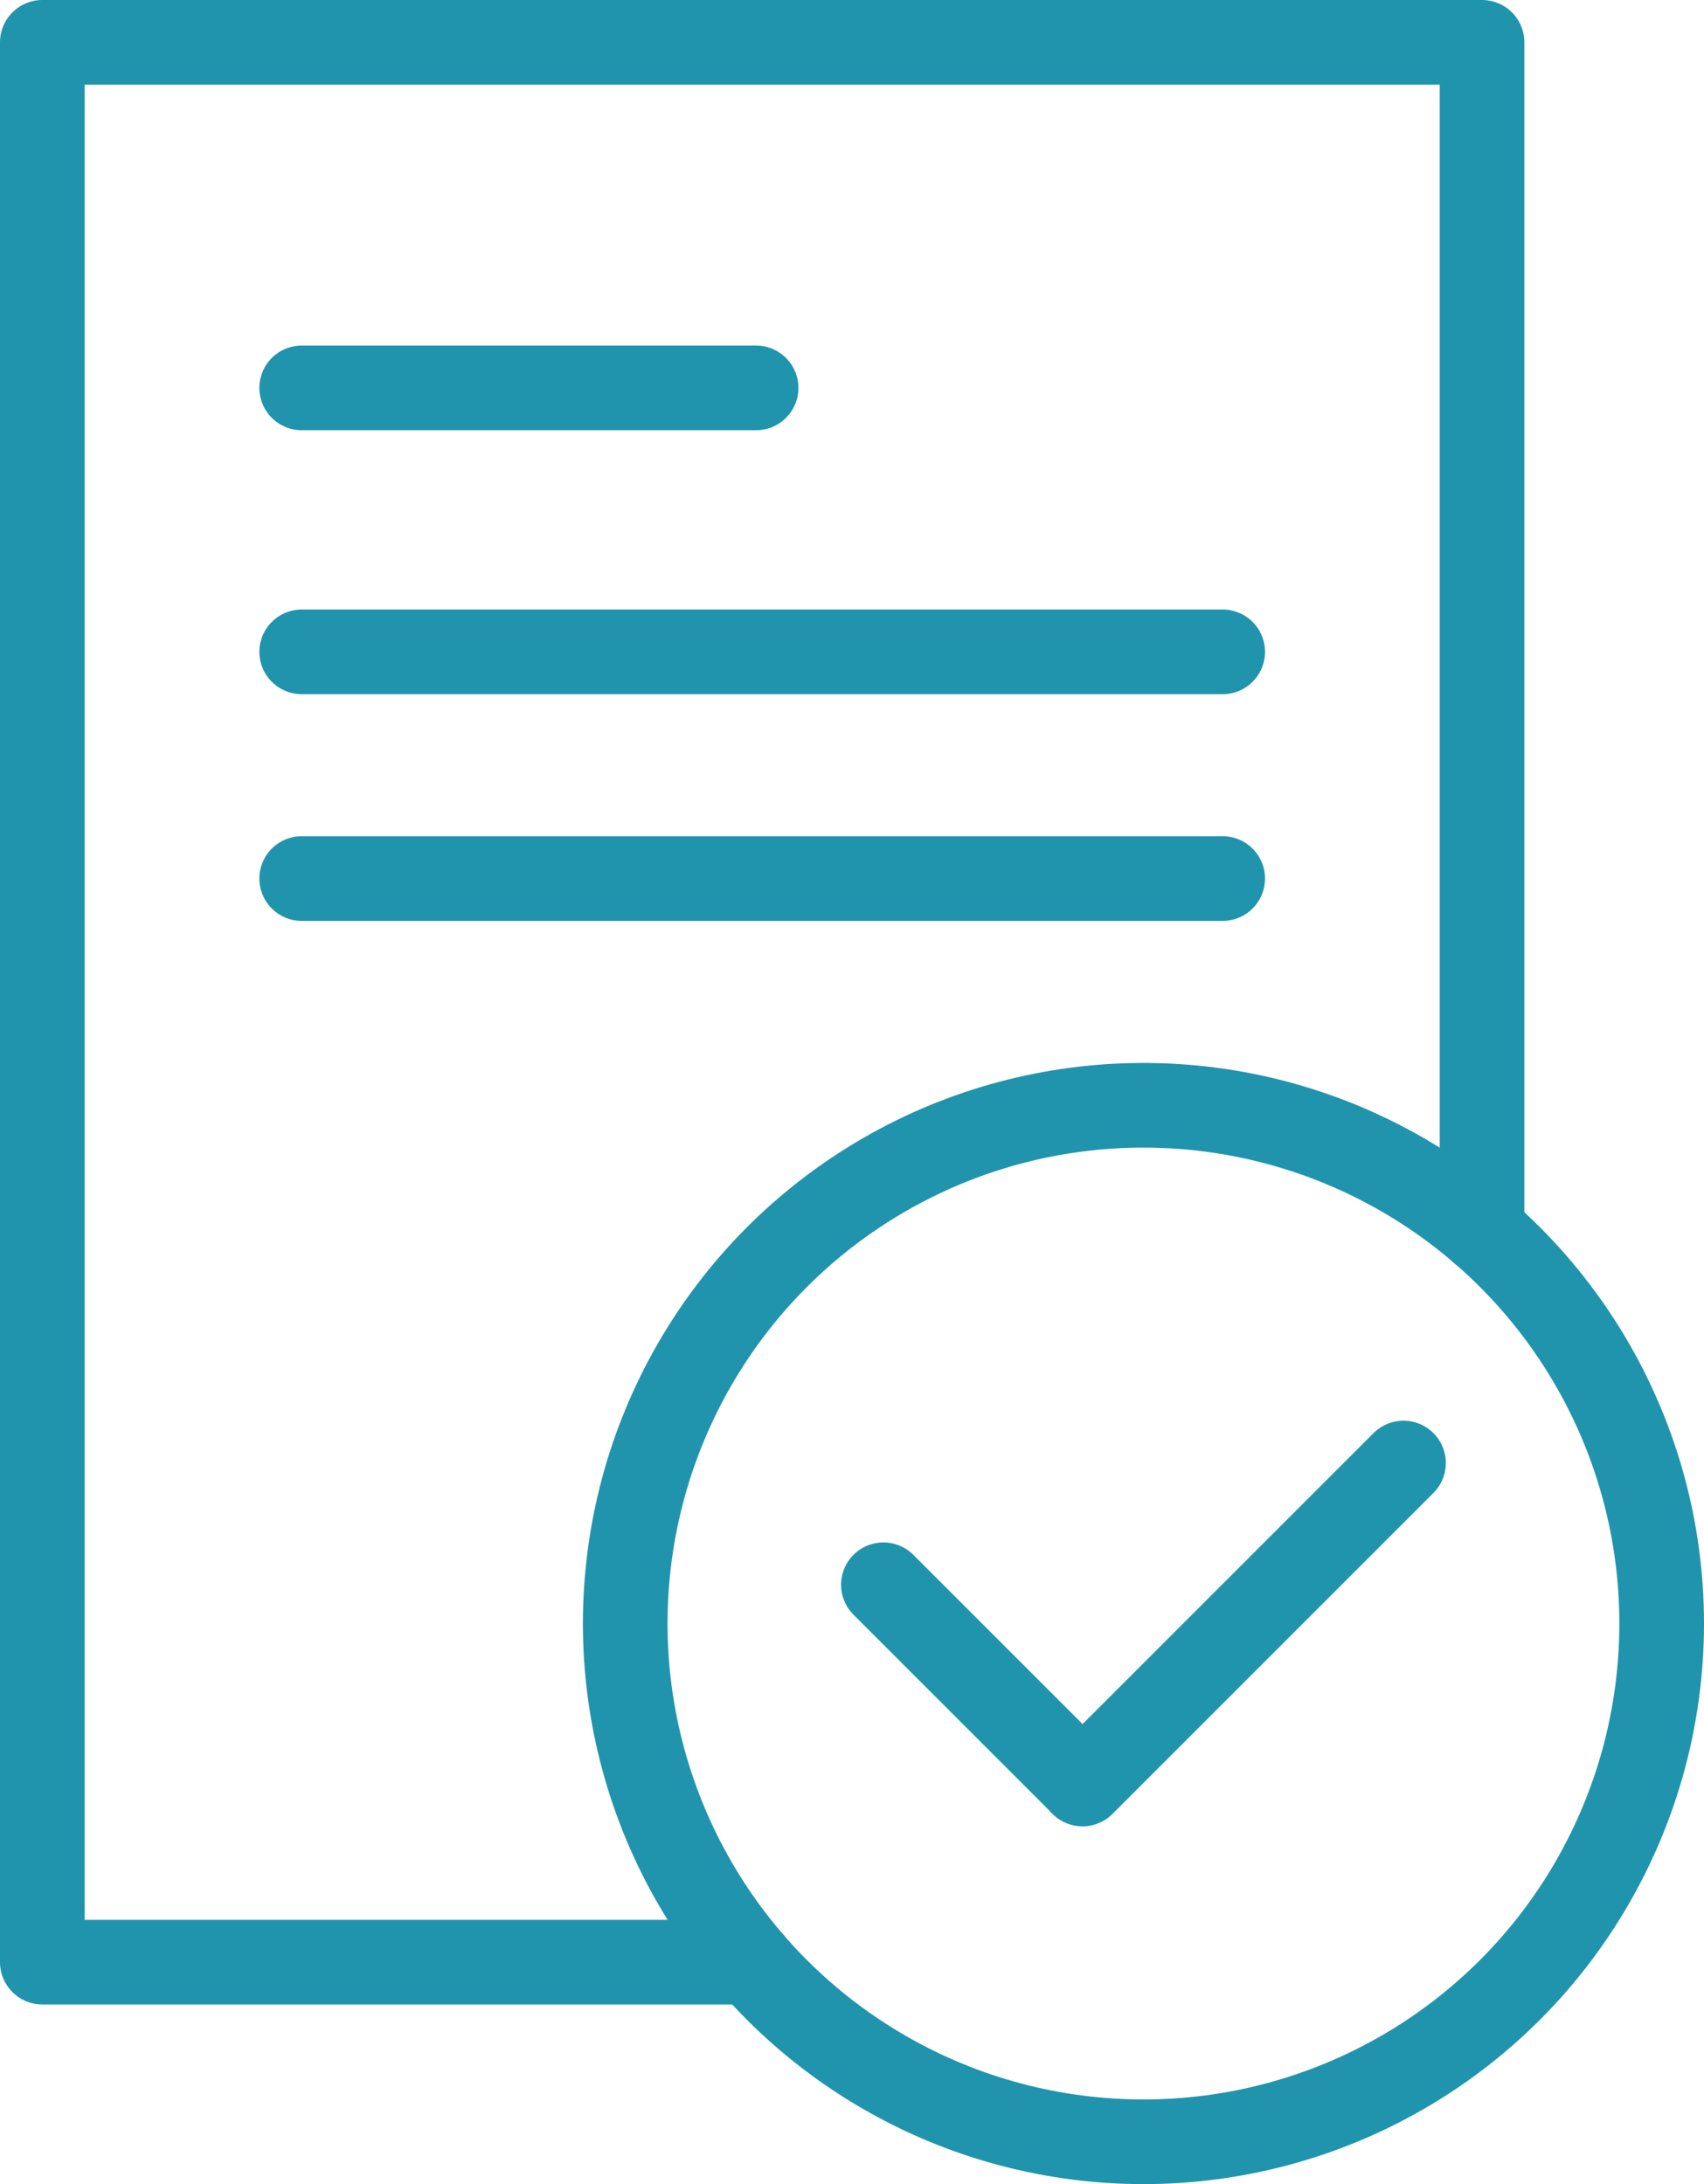 <svg id="Layer_1" data-name="Layer 1" xmlns="http://www.w3.org/2000/svg" viewBox="0 0 100.65 129"><defs><style>.cls-1{fill:none;}.cls-1,.cls-2{stroke:#2094ad;stroke-linecap:round;stroke-linejoin:round;stroke-width:5px;}.cls-2{fill:#fff;}</style></defs><polyline class="cls-1" points="44.37 115.89 2.5 115.89 2.5 2.5 87.54 2.5 87.54 72.72"/><line class="cls-2" x1="44.66" y1="22.91" x2="17.82" y2="22.91"/><line class="cls-2" x1="72.22" y1="38.5" x2="17.82" y2="38.5"/><line class="cls-2" x1="72.22" y1="51.89" x2="17.82" y2="51.89"/><circle class="cls-1" cx="67.54" cy="95.89" r="30.61"/><line class="cls-2" x1="52.18" y1="93.6" x2="63.83" y2="105.25"/><line class="cls-2" x1="82.9" y1="86.41" x2="63.94" y2="105.37"/></svg>